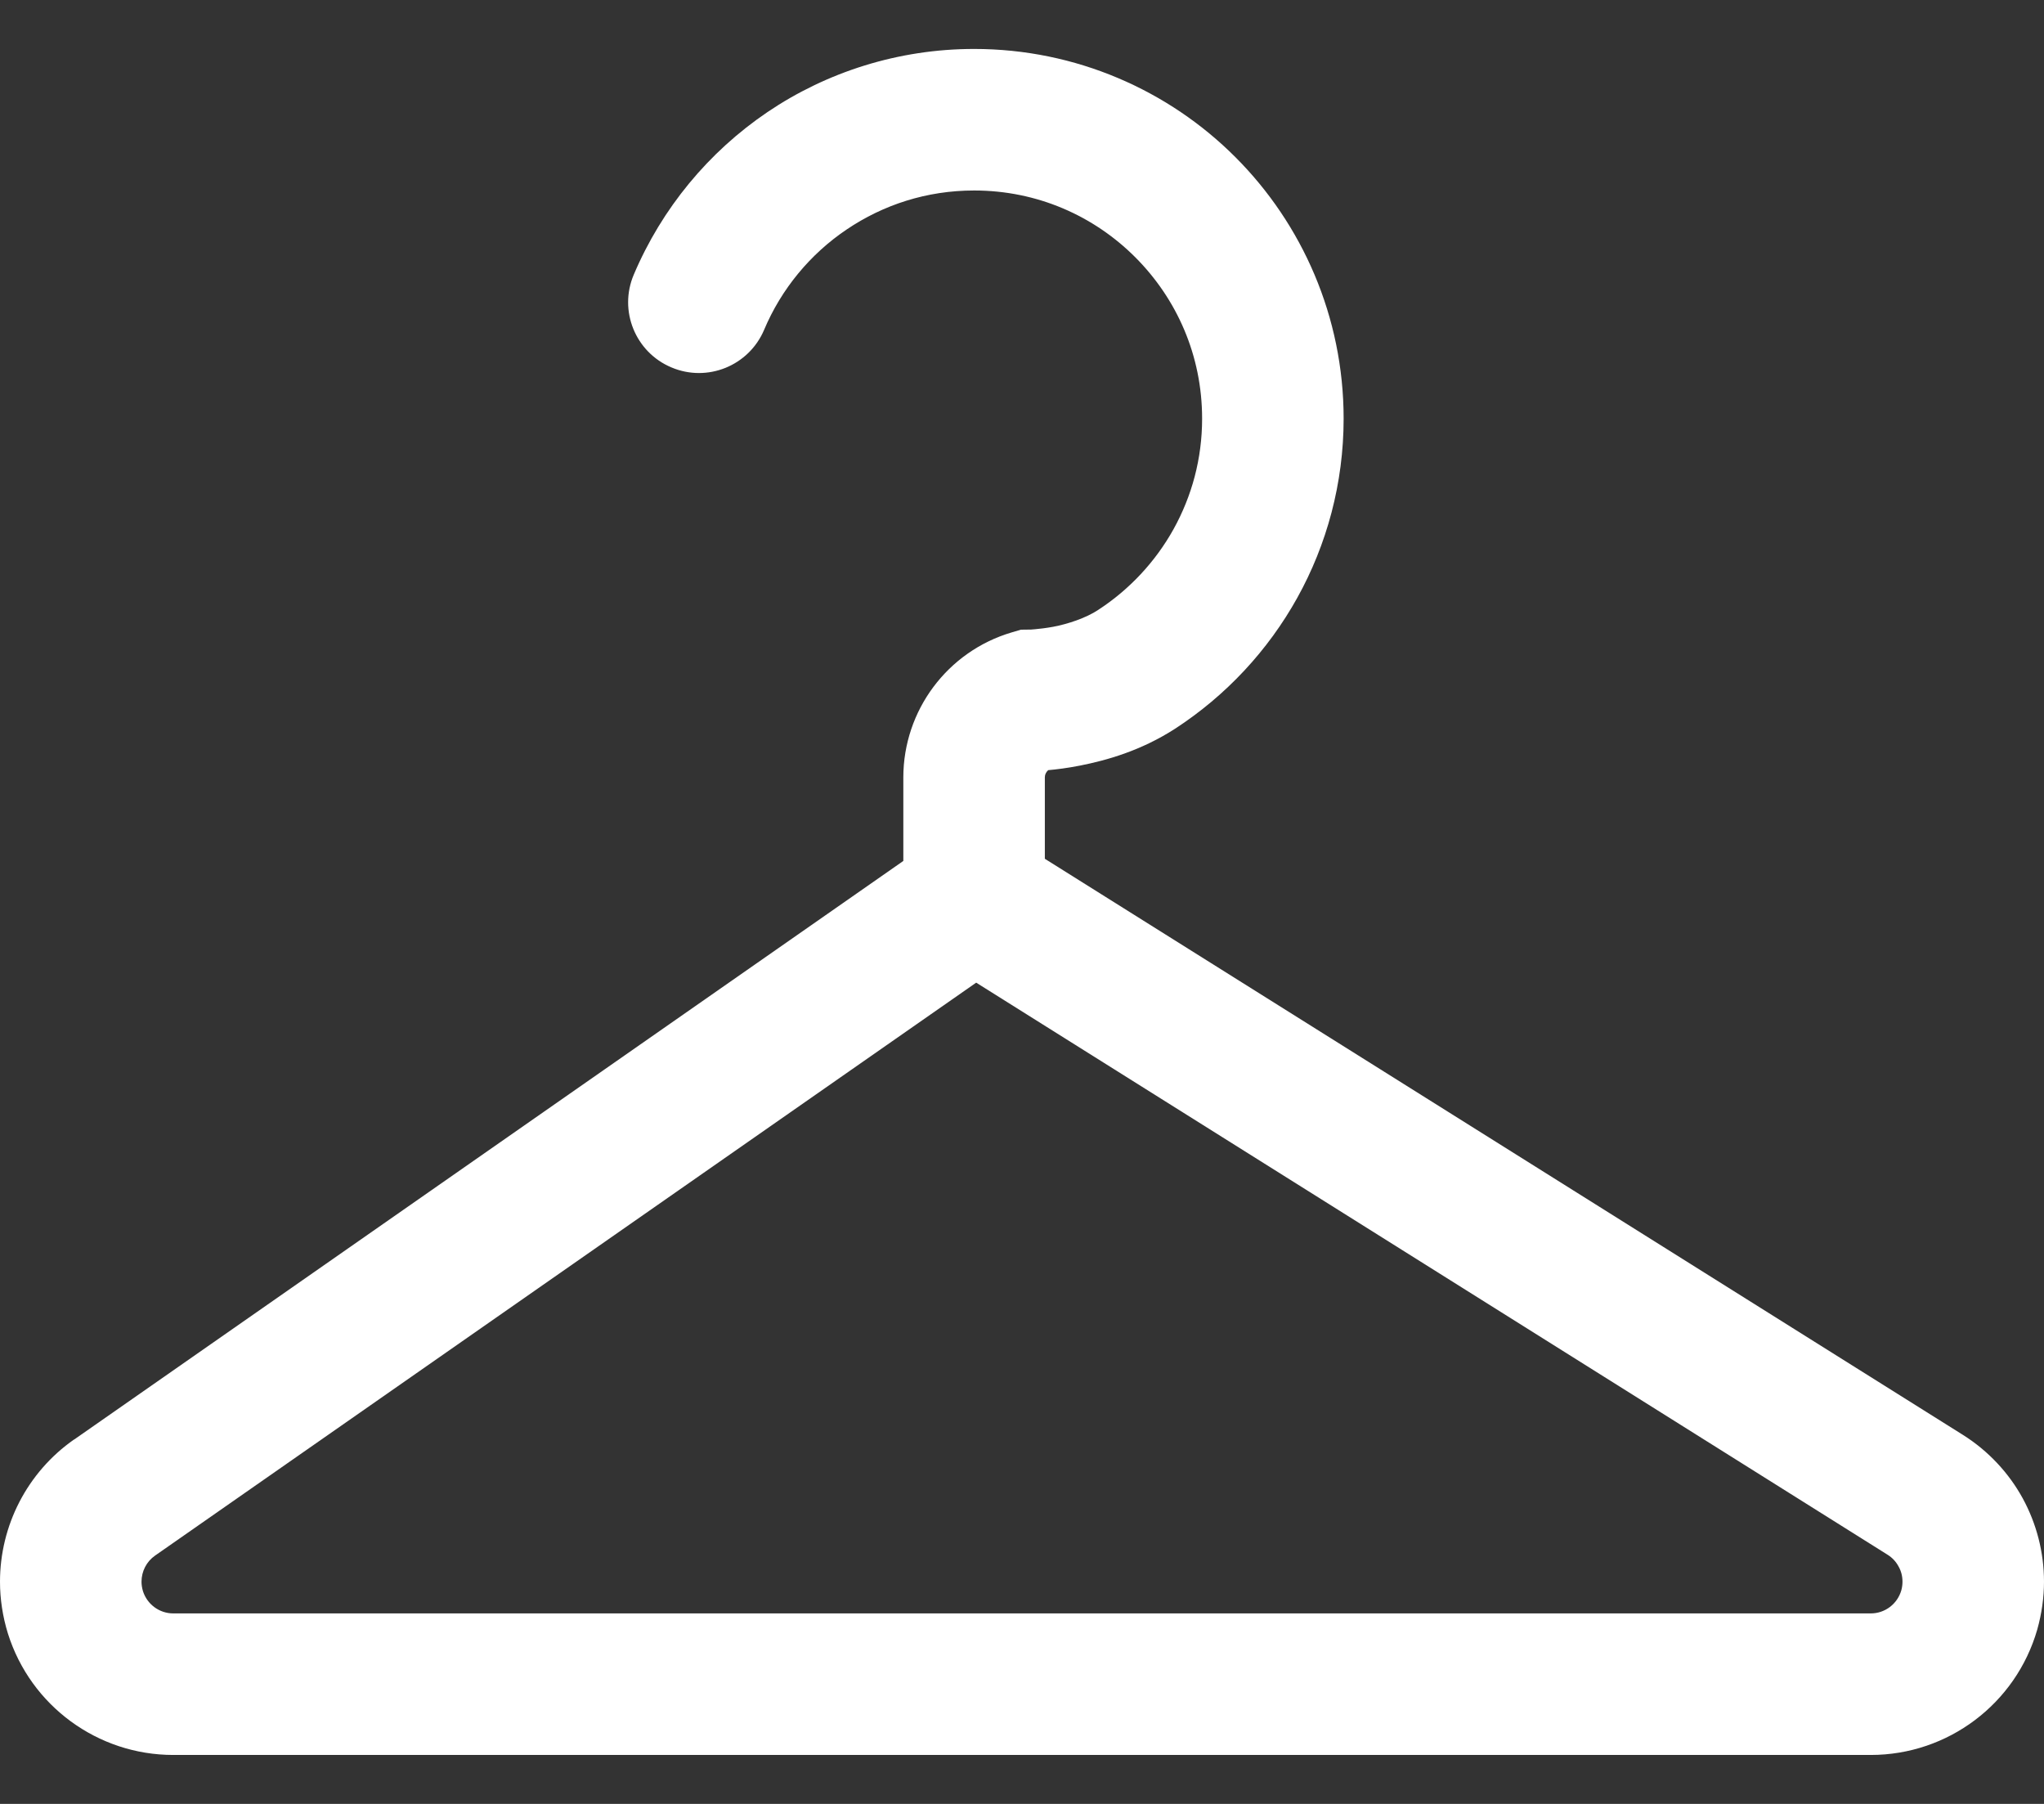 <svg width="17" height="15" viewBox="0 0 17 15" fill="none" xmlns="http://www.w3.org/2000/svg">
<rect x="0" y="0" width="17" height="15" fill="#333333" stroke="none"/>
<path d="M16.823 12.459C16.708 12.249 16.538 12.065 16.325 11.931L8.69 7.141V6.463C8.69 6.44 8.701 6.419 8.718 6.404C8.786 6.398 8.877 6.387 8.983 6.366C9.201 6.323 9.487 6.244 9.774 6.059C10.196 5.784 10.545 5.411 10.79 4.97C11.035 4.529 11.175 4.019 11.175 3.481C11.175 2.634 10.83 1.862 10.275 1.307C9.721 0.752 8.949 0.407 8.102 0.407C7.468 0.407 6.873 0.601 6.383 0.932C5.893 1.264 5.505 1.732 5.271 2.284C5.144 2.583 5.284 2.929 5.584 3.055C5.883 3.182 6.228 3.042 6.355 2.743C6.498 2.403 6.739 2.112 7.042 1.908C7.346 1.703 7.707 1.584 8.102 1.584C8.627 1.584 9.098 1.795 9.443 2.14C9.787 2.485 9.998 2.955 9.998 3.481C9.998 3.816 9.912 4.126 9.761 4.399C9.61 4.671 9.393 4.903 9.133 5.072C9.032 5.139 8.881 5.189 8.759 5.212C8.698 5.223 8.645 5.229 8.611 5.232C8.594 5.234 8.581 5.235 8.575 5.235H8.571L8.491 5.236L8.413 5.259C7.88 5.417 7.514 5.907 7.513 6.463V7.159L0.617 11.97L0.617 11.969C0.223 12.244 -0 12.69 4.47221e-07 13.152C4.47221e-07 13.296 0.022 13.442 0.066 13.584C0.255 14.184 0.812 14.593 1.441 14.593H15.559C16.201 14.593 16.766 14.168 16.944 13.55V13.55C16.981 13.418 17 13.284 17 13.152C17 12.908 16.938 12.67 16.823 12.459ZM15.813 13.225V13.225C15.78 13.338 15.677 13.416 15.559 13.416H1.441C1.326 13.416 1.224 13.341 1.189 13.231C1.181 13.204 1.177 13.178 1.177 13.152C1.177 13.067 1.218 12.985 1.29 12.935H1.29L8.119 8.171L15.699 12.928C15.739 12.953 15.769 12.986 15.79 13.025C15.812 13.063 15.823 13.107 15.823 13.152C15.823 13.176 15.82 13.2 15.813 13.225Z" fill="white"/>
</svg>

